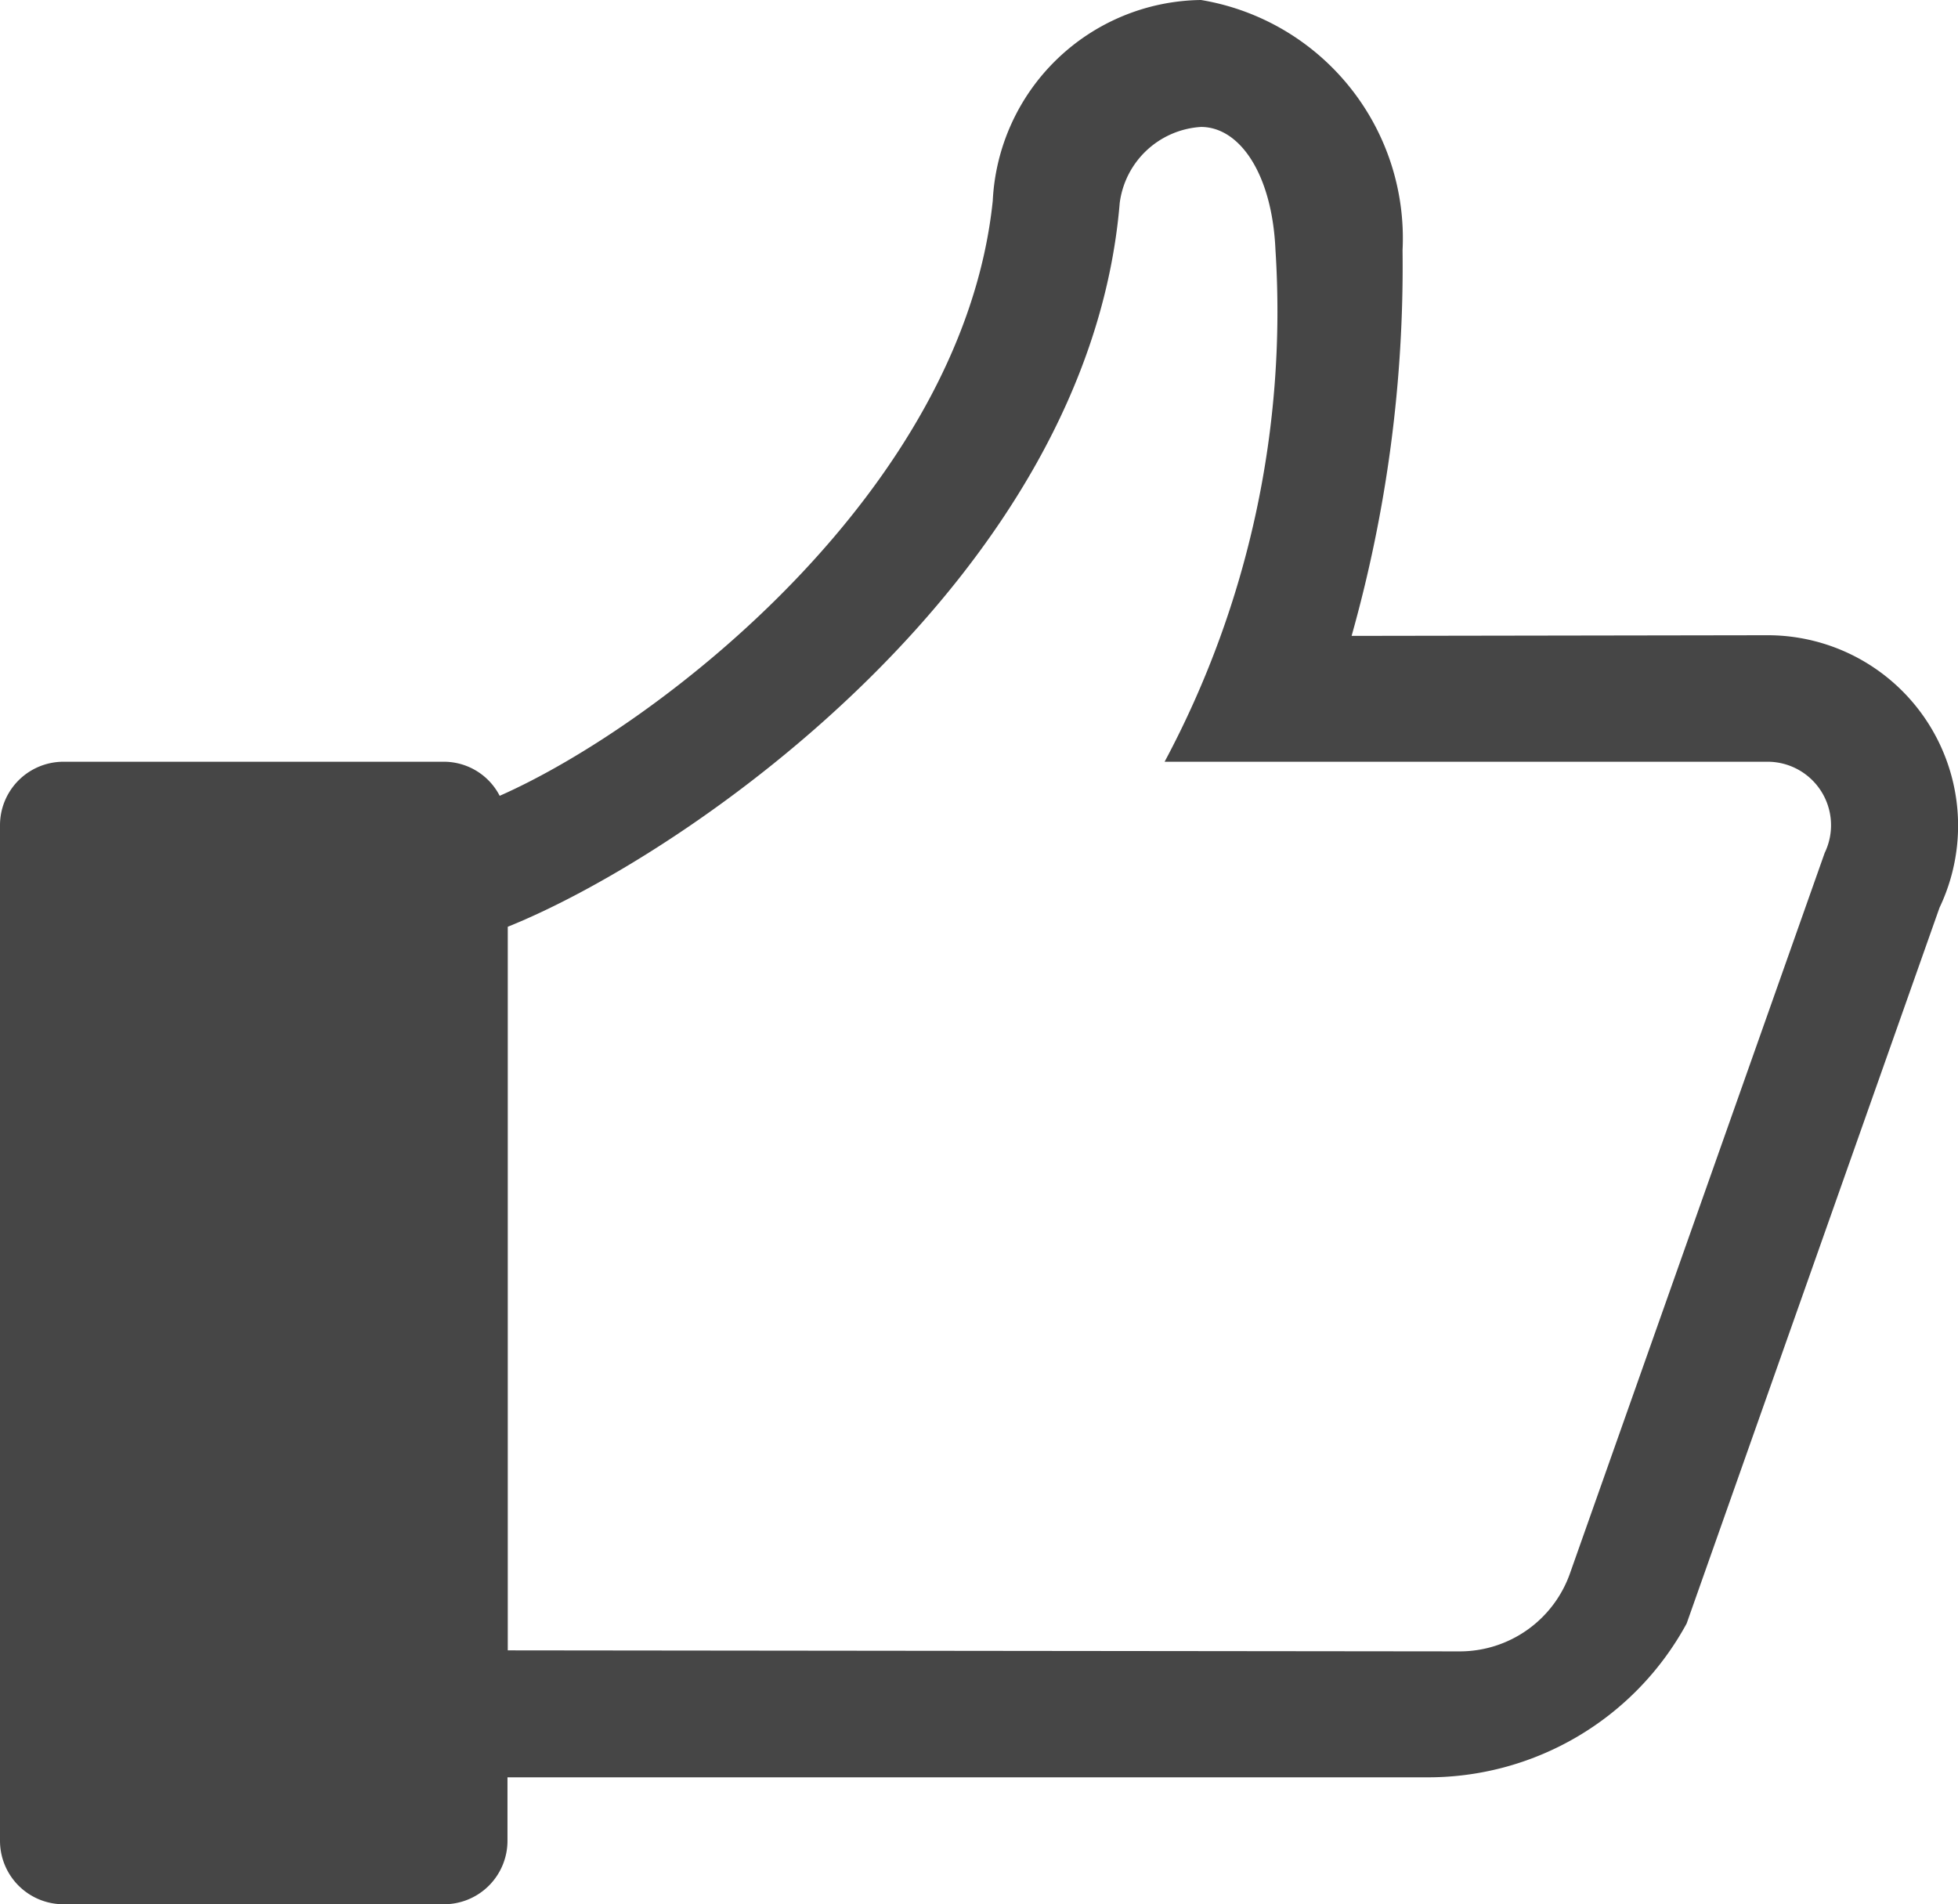<svg xmlns="http://www.w3.org/2000/svg" width="26.9" height="26.161" viewBox="0 0 26.9 26.161">
  <path id="Path_615047" data-name="Path 615047" d="M25.281,9.727l-5.712.009a18.726,18.726,0,0,0,.7-5.3A3.317,3.317,0,0,0,17.5,1a2.9,2.9,0,0,0-2.861,2.759c-.411,3.972-4.581,7.206-6.774,8.174a.863.863,0,0,0-.76-.468H1.872A.872.872,0,0,0,1,12.337V26.289a.872.872,0,0,0,.872.872H7.1a.872.872,0,0,0,.872-.872v-.872h12.6a4.043,4.043,0,0,0,3.6-2.113l3.474-9.834a2.616,2.616,0,0,0-2.363-3.743Zm.789,2.986-3.5,9.9a1.606,1.606,0,0,1-1.519,1.074L7.976,23.673V13.732c2.5-1.005,7.979-4.818,8.407-9.941A1.2,1.2,0,0,1,17.5,2.744c.532,0,.978.647,1.023,1.69A13.124,13.124,0,0,1,17,11.465h8.284a.872.872,0,0,1,.786,1.249Z" transform="translate(-1 -1)" fill="#464646"/>
</svg>
